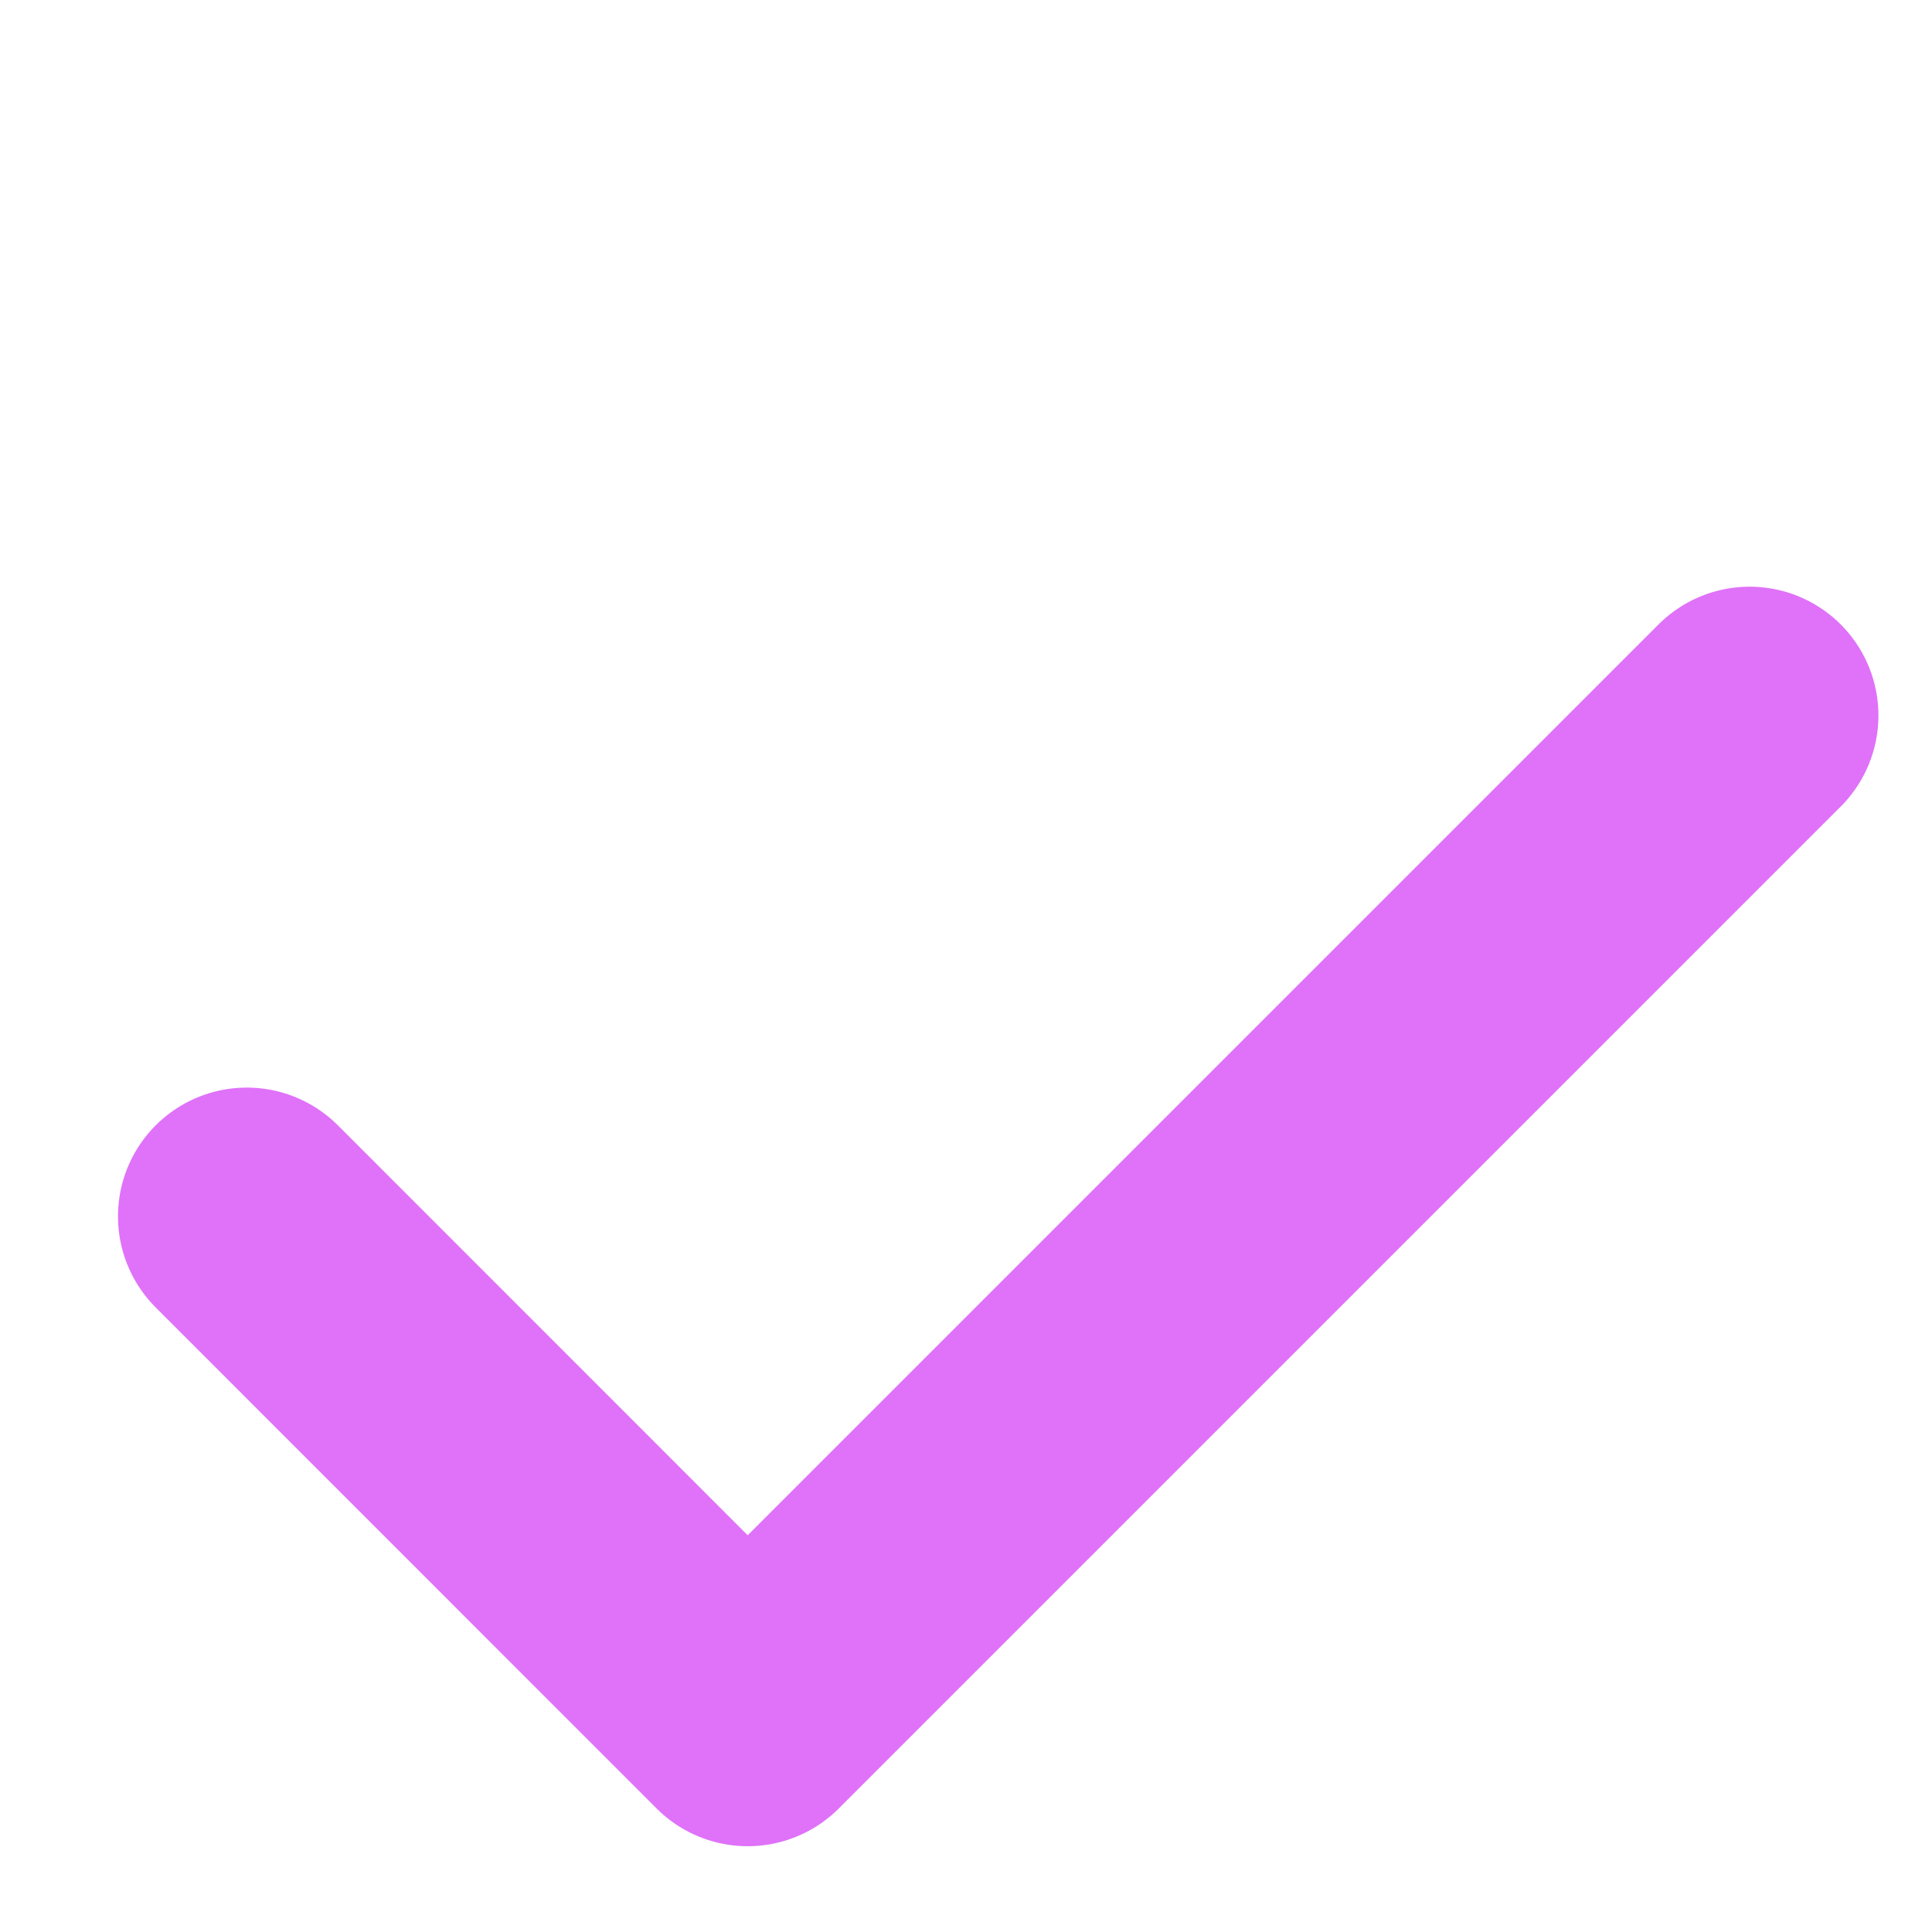 <svg fill="none" height="15" viewBox="0 0 15 15" width="15" xmlns="http://www.w3.org/2000/svg"><path d="M13.584 5.555l-7.779 7.779-3.889-3.89" stroke="#df72f8" stroke-linecap="round" stroke-linejoin="round" stroke-width="2"/></svg>